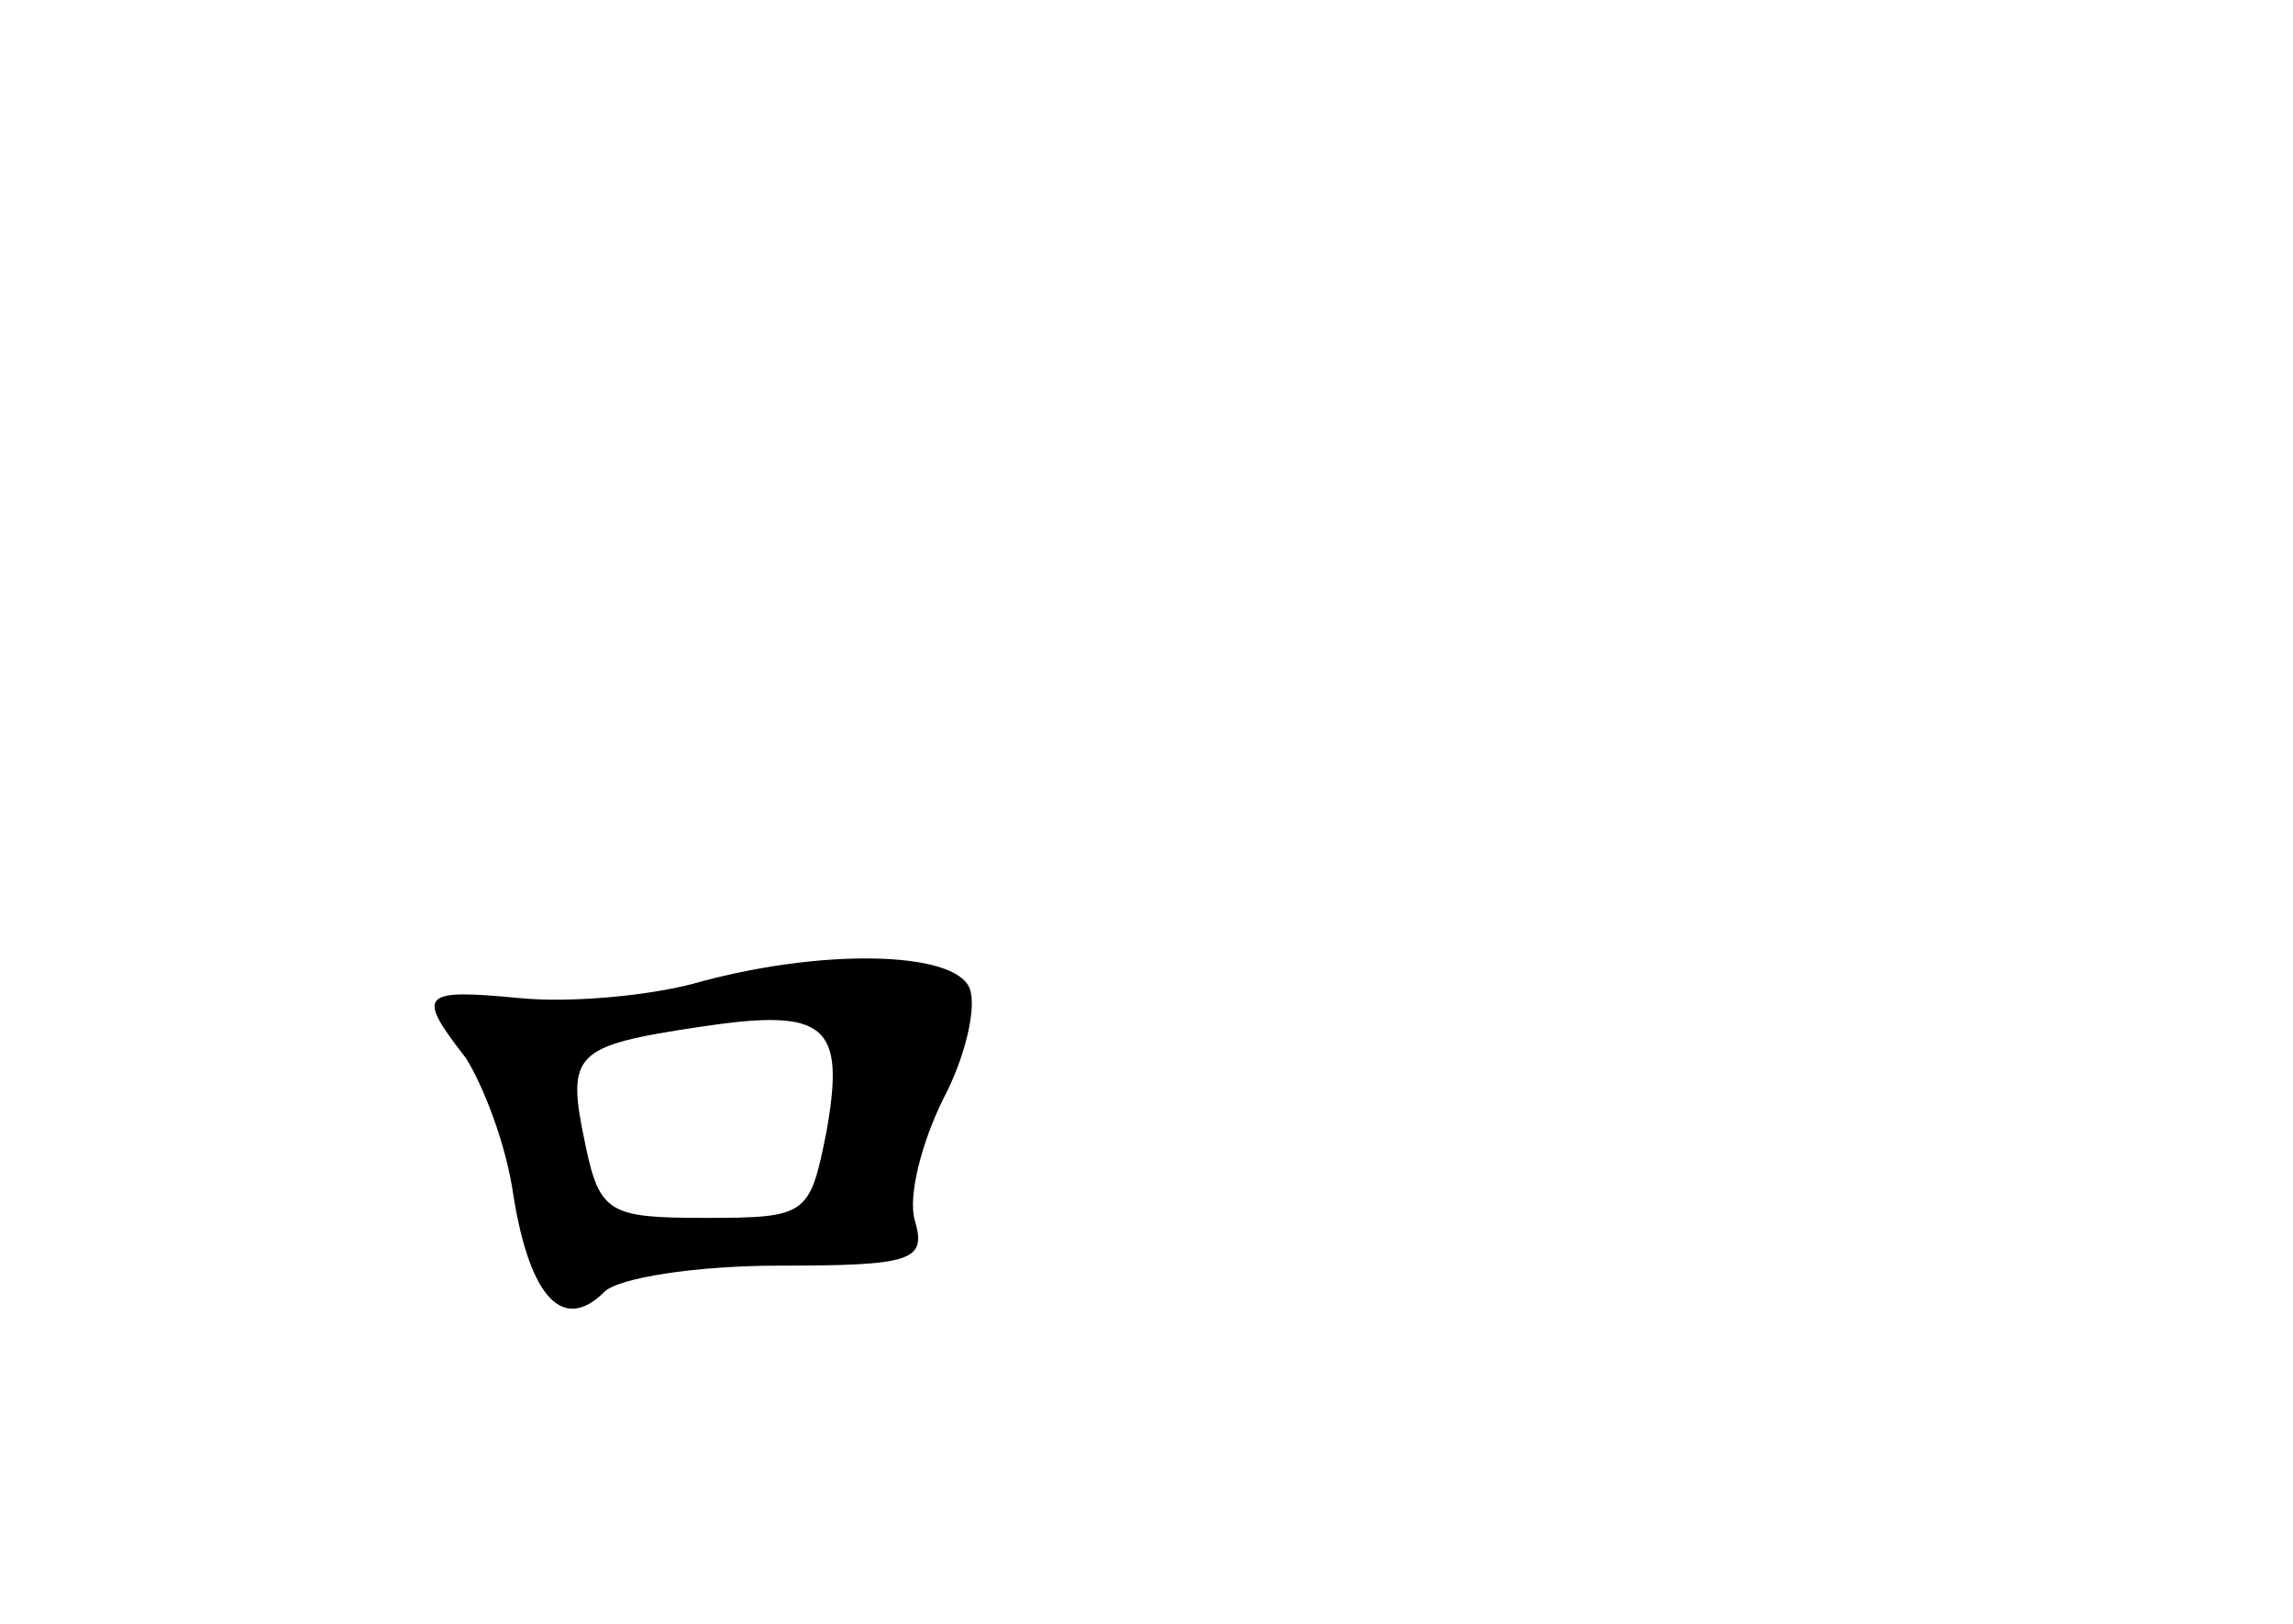 <?xml version="1.0" standalone="no"?>
<!DOCTYPE svg PUBLIC "-//W3C//DTD SVG 20010904//EN"
 "http://www.w3.org/TR/2001/REC-SVG-20010904/DTD/svg10.dtd">
<svg version="1.0" xmlns="http://www.w3.org/2000/svg"
 width="96pt" height="68pt" viewBox="0 0 96 68"
 preserveAspectRatio="xMidYMid meet">
<g transform="translate(0,68) scale(0.1,-0.1)"
fill="#000000" stroke="none">
<path d="M290 268 c-19 -5 -51 -8 -72 -6 -42 4 -44 2 -23 -25 7 -11 17 -36 20
-58 7 -43 21 -57 38 -40 6 6 39 11 73 11 56 0 62 2 57 19 -3 10 3 33 12 51 9
17 14 38 11 46 -6 16 -63 17 -116 2z m56 -62 c-7 -35 -8 -36 -51 -36 -40 0
-44 2 -50 31 -8 38 -5 41 48 49 53 8 61 1 53 -44z"/>
</g>
</svg>
